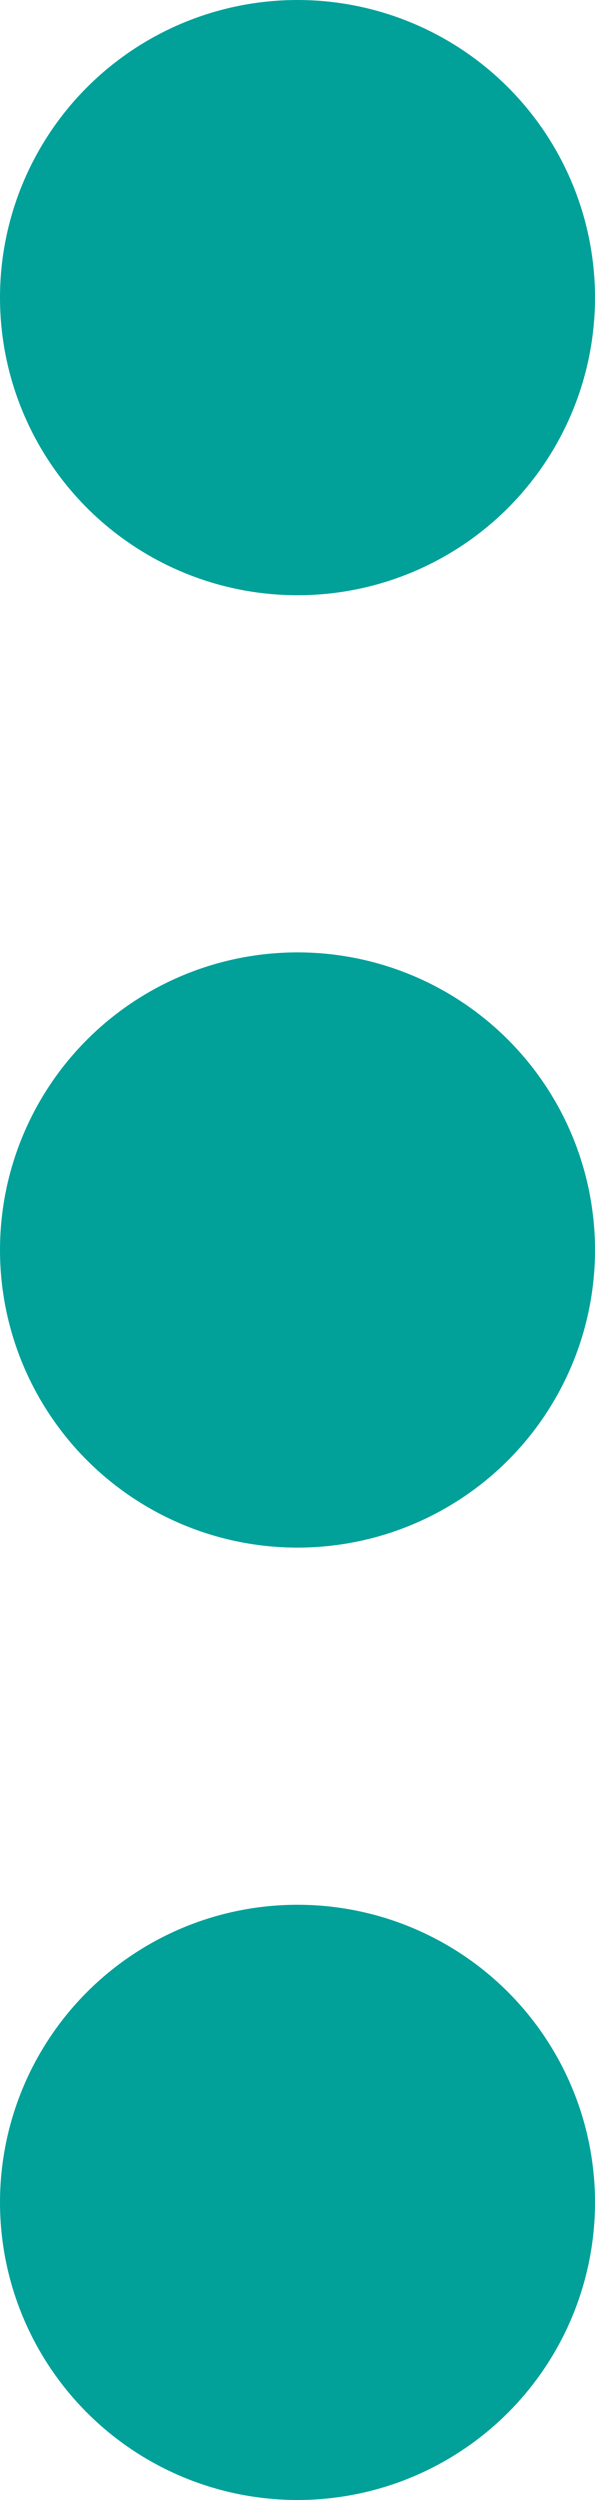 <?xml version="1.0" encoding="UTF-8"?>
<svg width="5px" height="21px" viewBox="0 0 5 21" version="1.1" xmlns="http://www.w3.org/2000/svg" xmlns:xlink="http://www.w3.org/1999/xlink">
    <!-- Generator: Sketch 63.1 (92452) - https://sketch.com -->
    <title>action-green</title>
    <desc>Created with Sketch.</desc>
    <g id="Page-1" stroke="none" stroke-width="1" fill="none" fill-rule="evenodd">
        <g id="BGN-Network" transform="translate(-905, -555)" fill="#01A19A">
            <g id="Group-4" transform="translate(40, 200)">
                <g id="Recommended-for-You">
                    <g id="Header" transform="translate(0, 30)">
                        <g id="Group-2" transform="translate(40, 65)">
                            <g id="Group-6" transform="translate(0, 152)">
                                <g id="Group" transform="translate(0, 42)">
                                    <g id="Group-2" transform="translate(823, 65)">
                                        <g id="action-green" transform="translate(2, 1)">
                                            <circle id="Oval" cx="2.5" cy="2.5" r="2.5"></circle>
                                            <circle id="Oval" cx="2.5" cy="10.5" r="2.5"></circle>
                                            <circle id="Oval" cx="2.5" cy="18.5" r="2.5"></circle>
                                        </g>
                                    </g>
                                </g>
                            </g>
                        </g>
                    </g>
                </g>
            </g>
        </g>
    </g>
</svg>